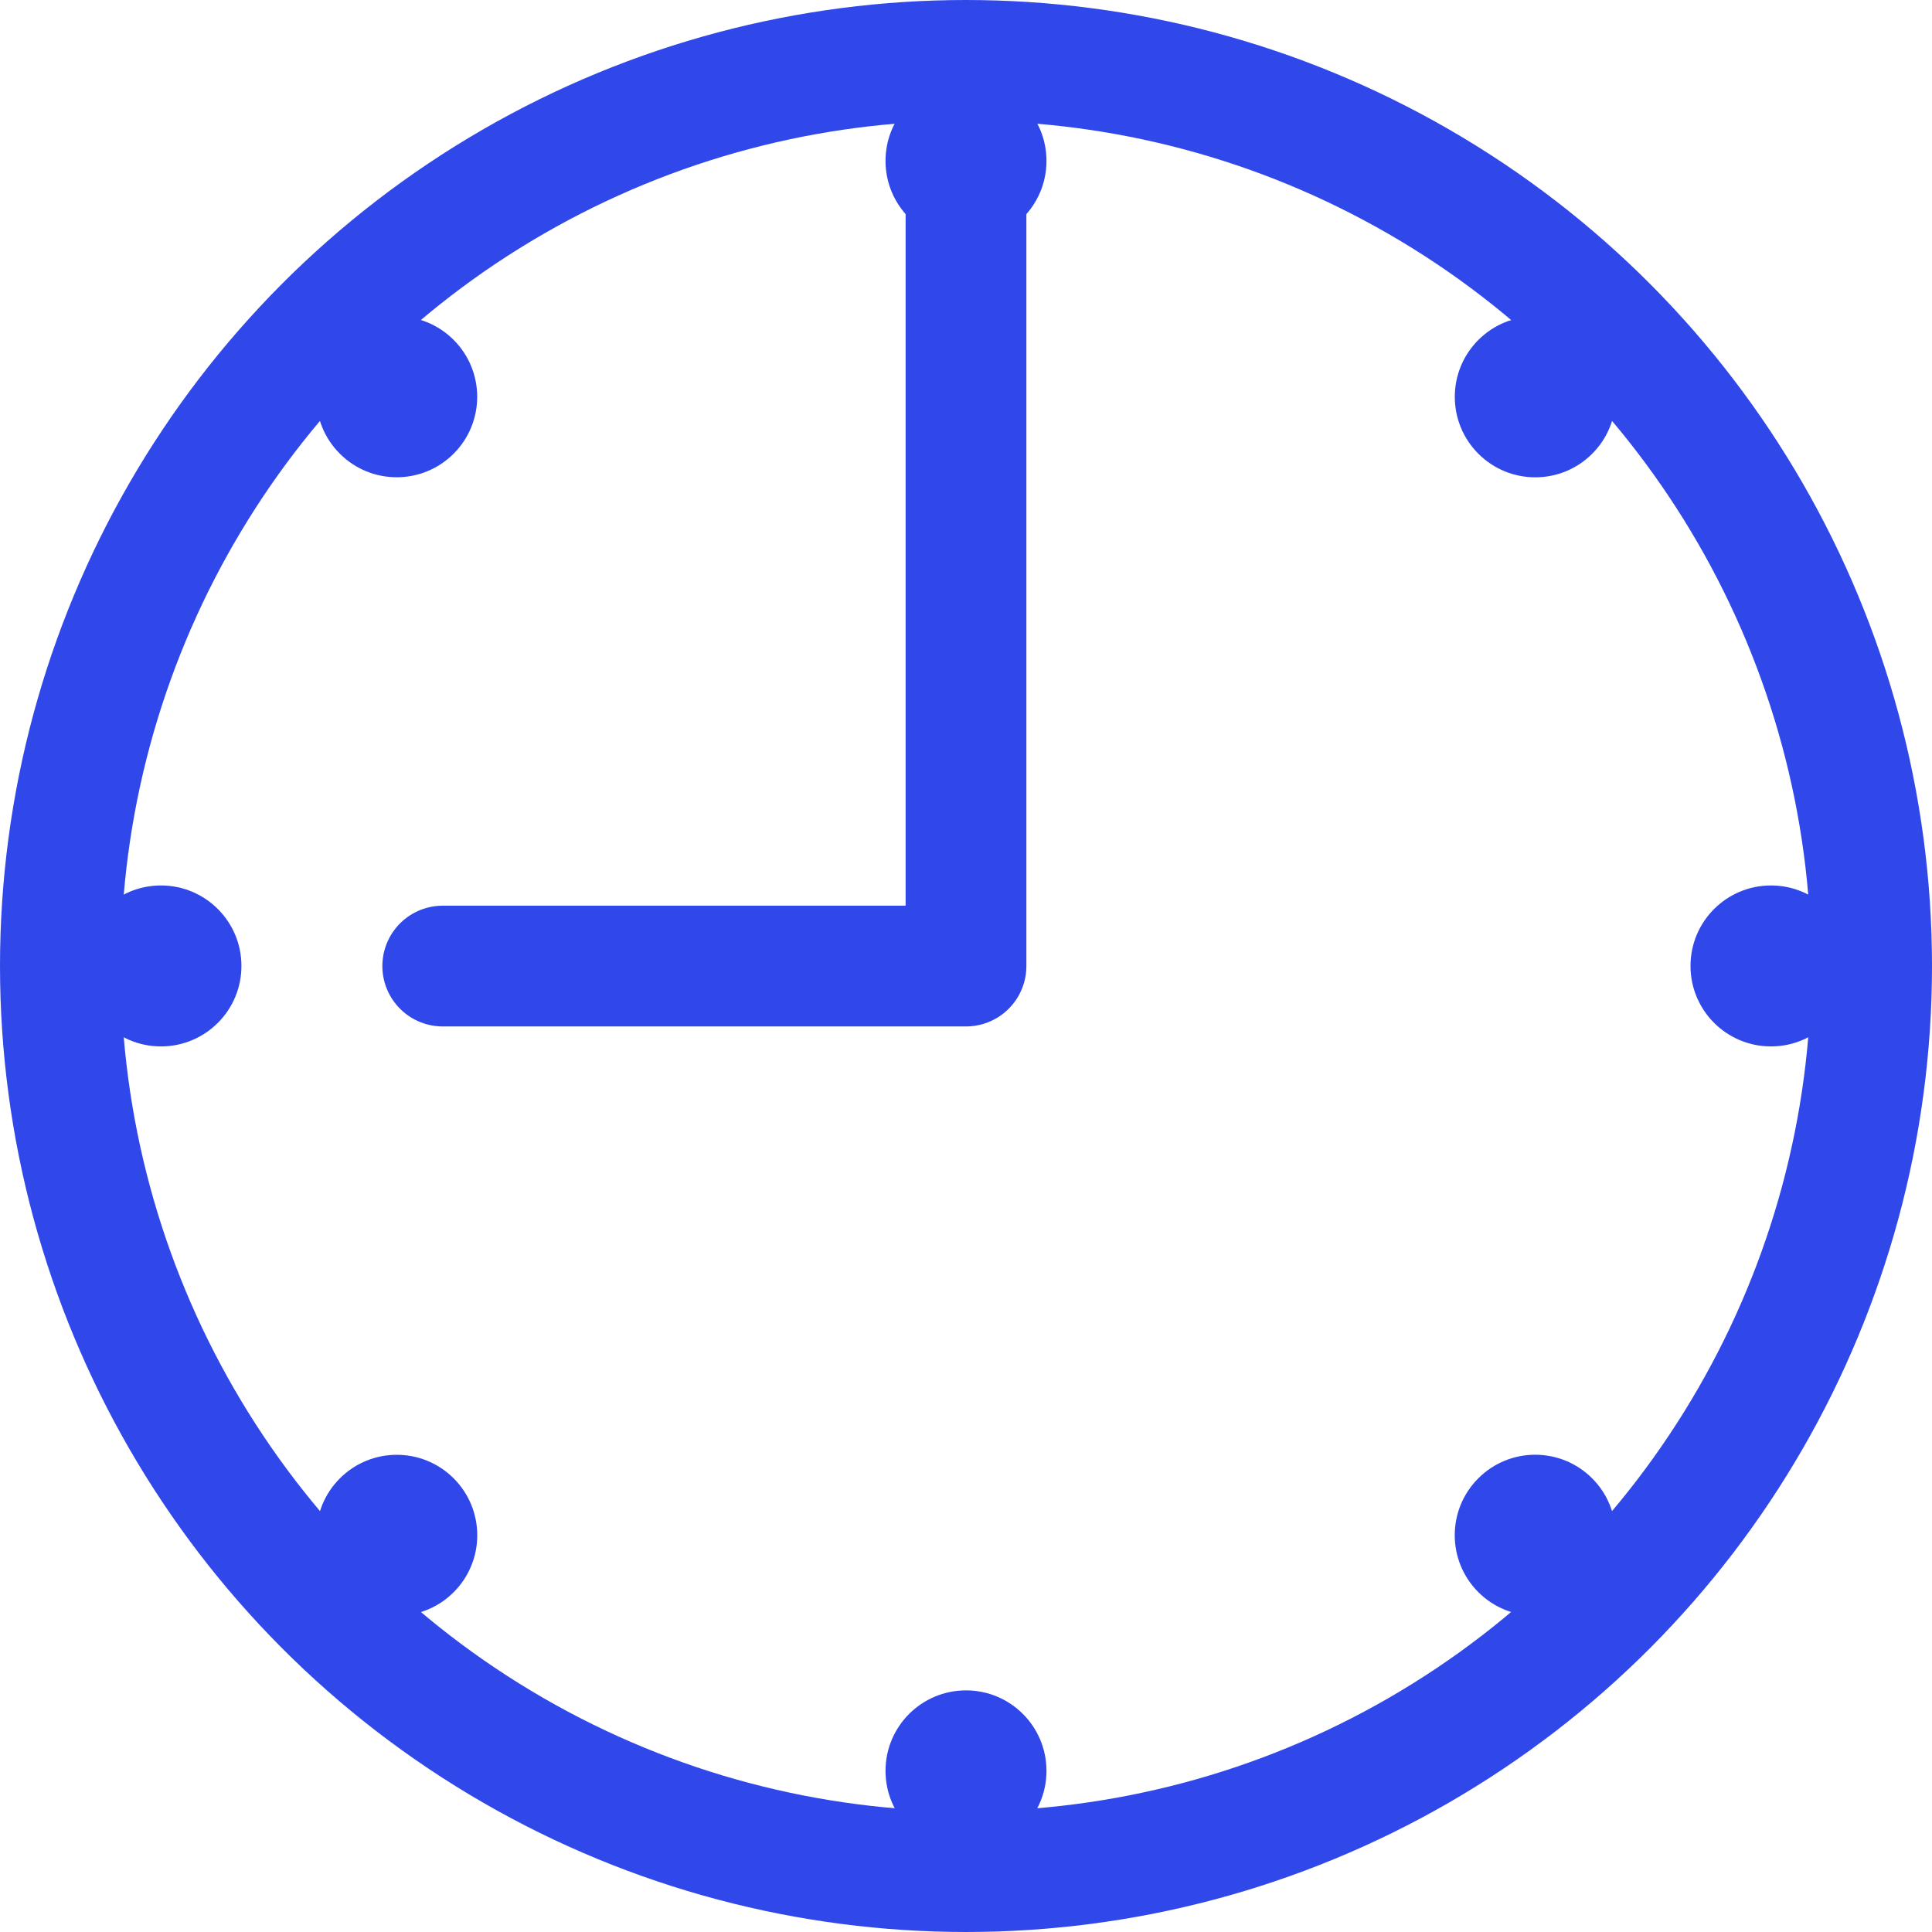 <svg width="32" height="32" viewBox="0 0 32 32" fill="none" xmlns="http://www.w3.org/2000/svg">
<circle cx="16" cy="16" r="15" stroke="#3048EA" stroke-width="2"/>
<circle cx="16" cy="29.331" r="1.333" fill="#3048EA"/>
<circle cx="16" cy="2.665" r="1.333" fill="#3048EA"/>
<circle cx="29.333" cy="15.999" r="1.333" transform="rotate(-90 29.333 15.999)" fill="#3048EA"/>
<circle cx="2.666" cy="15.999" r="1.333" transform="rotate(-90 2.666 15.999)" fill="#3048EA"/>
<circle cx="25.429" cy="6.573" r="1.333" transform="rotate(-135 25.429 6.573)" fill="#3048EA"/>
<circle cx="6.572" cy="25.429" r="1.333" transform="rotate(-135 6.572 25.429)" fill="#3048EA"/>
<circle cx="25.428" cy="25.428" r="1.333" transform="rotate(-45 25.428 25.428)" fill="#3048EA"/>
<circle cx="6.571" cy="6.572" r="1.333" transform="rotate(-45 6.571 6.572)" fill="#3048EA"/>
<path d="M16 3.334V16.001H7.333" stroke="#3048EA" stroke-width="2" stroke-linecap="round" stroke-linejoin="round"/>
</svg>
